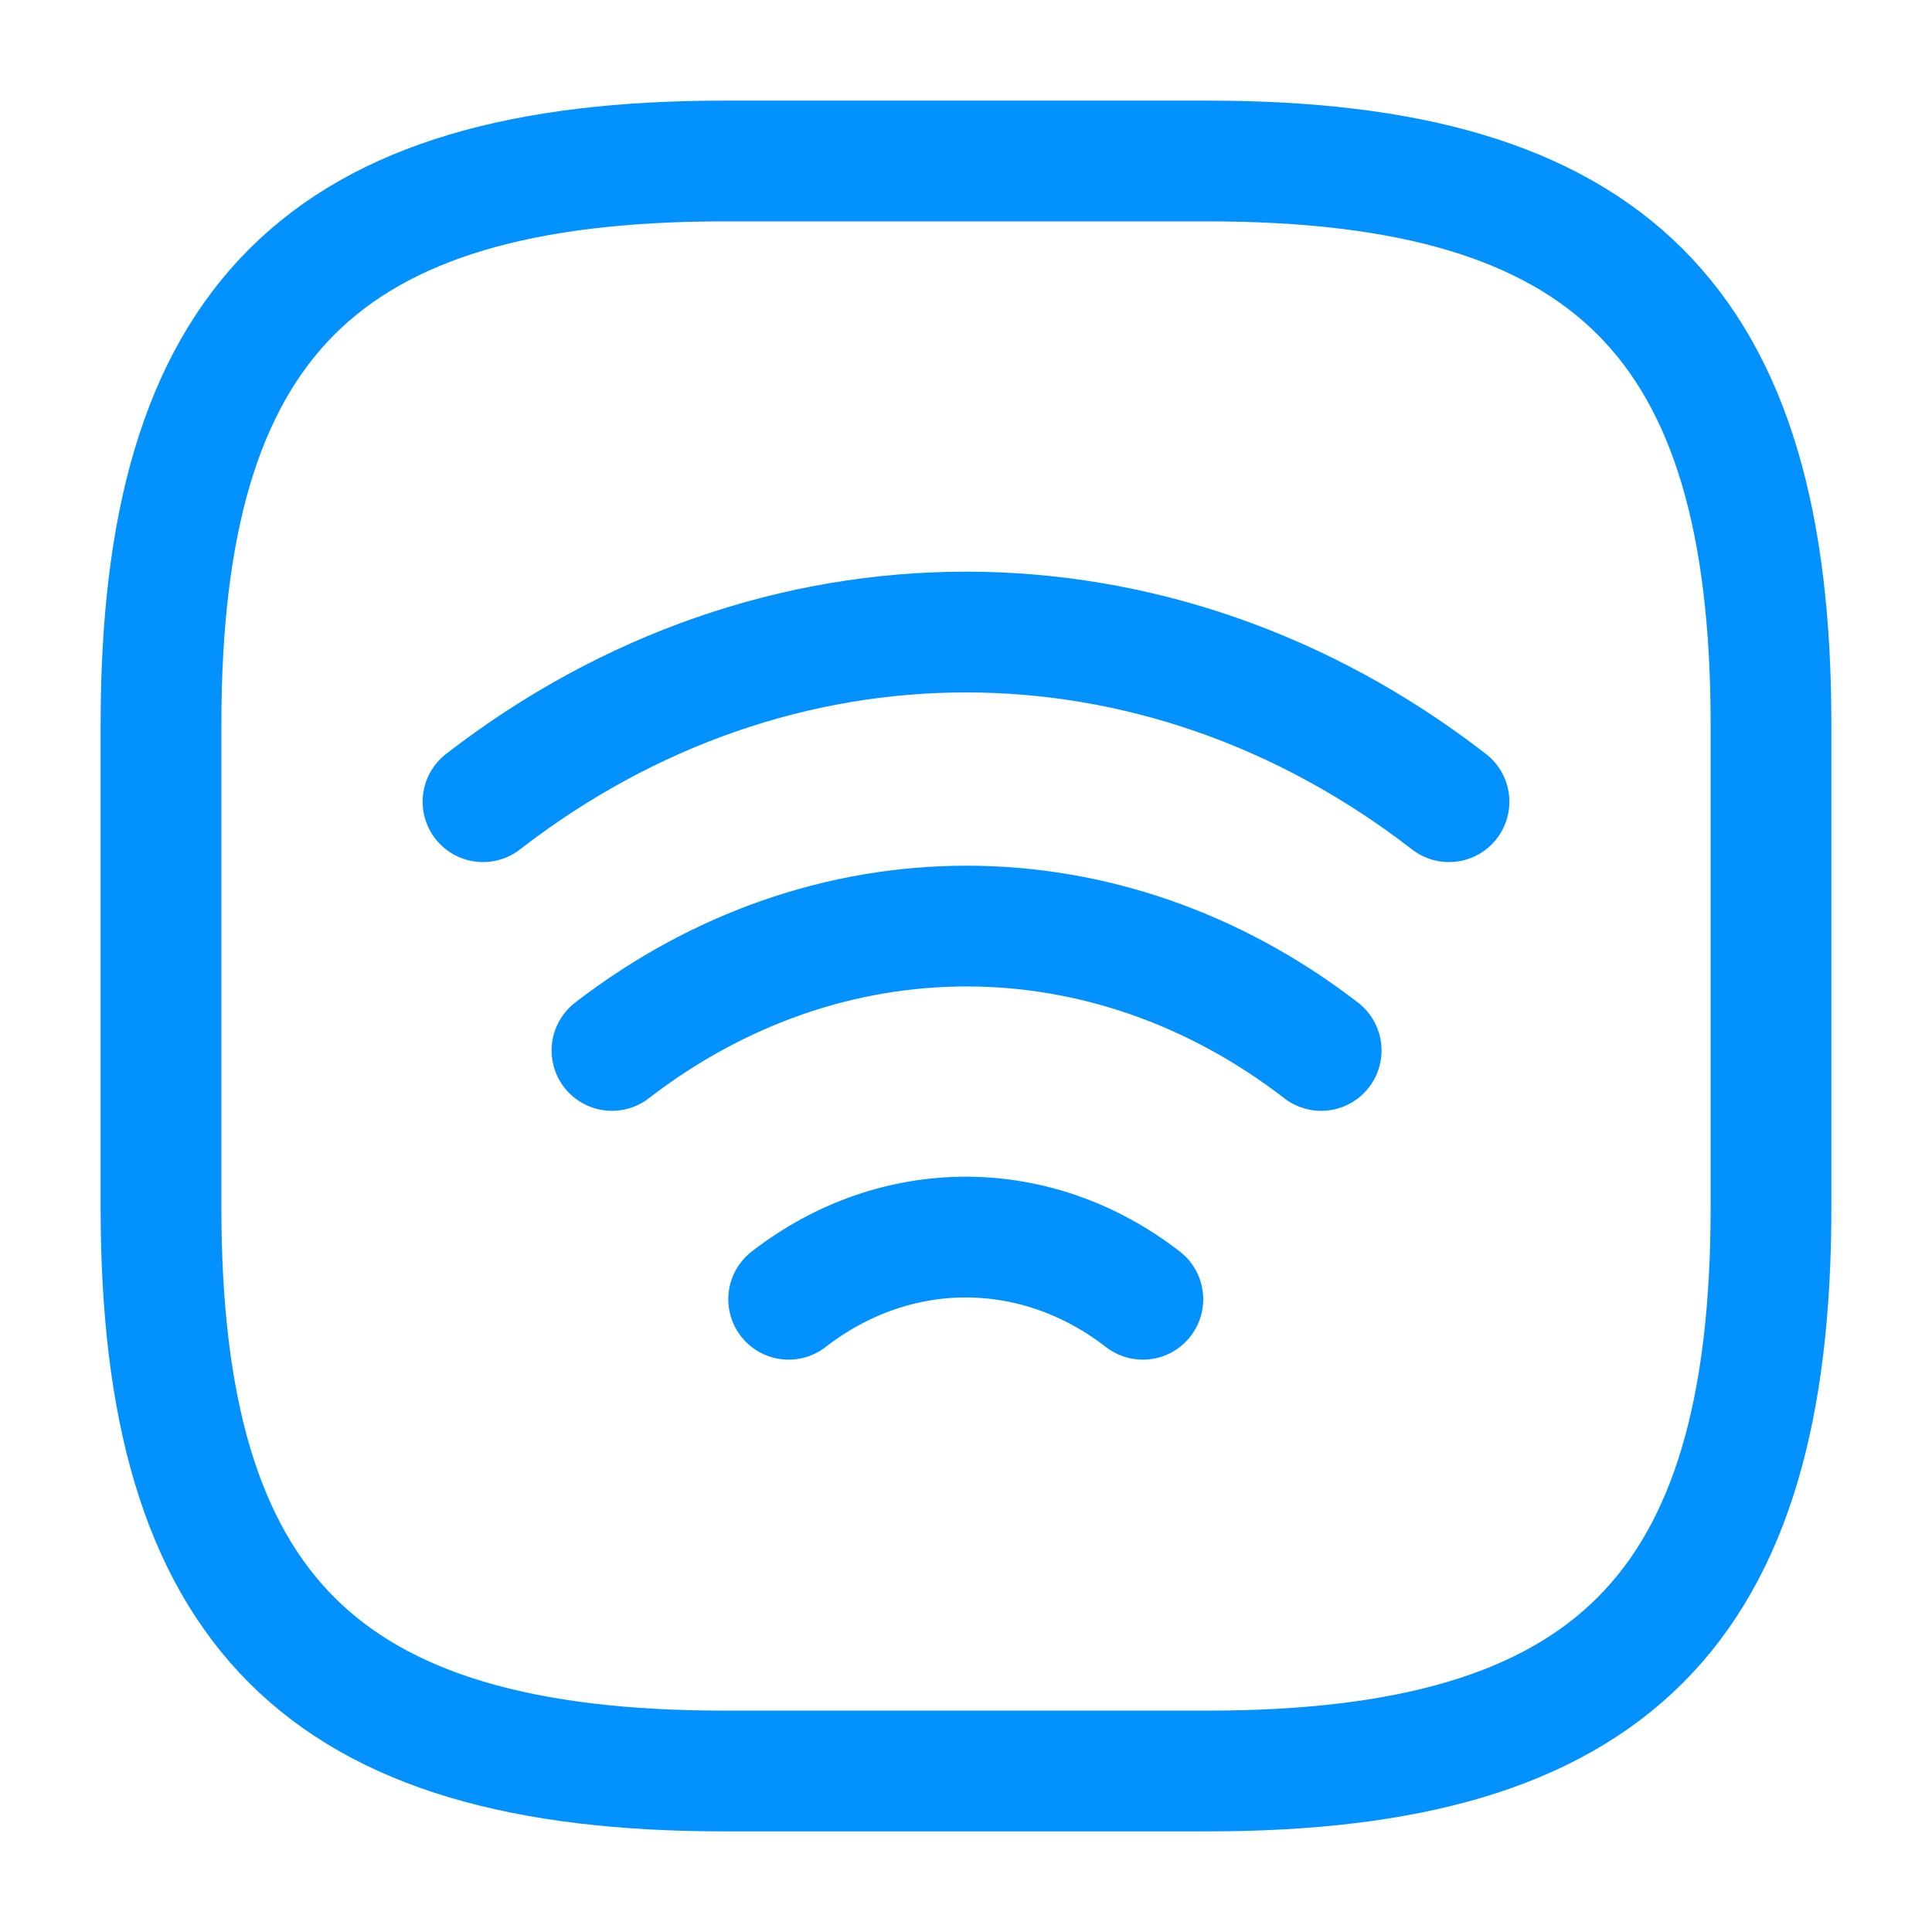 <svg width="24" height="24" viewBox="0 0 24 24" fill="none" xmlns="http://www.w3.org/2000/svg">
    <path d="M6 9.959C9.63 7.149 14.37 7.149 18 9.959" stroke="#0391FE" stroke-width="1.5" stroke-linecap="round" stroke-linejoin="round"/>
    <path d="M7.602 13.049C10.272 10.989 13.742 10.989 16.412 13.049" stroke="#0391FE" stroke-width="1.5" stroke-linecap="round" stroke-linejoin="round"/>
    <path d="M9.797 16.14C11.127 15.11 12.867 15.11 14.197 16.14" stroke="#0391FE" stroke-width="1.5" stroke-linecap="round" stroke-linejoin="round"/>
    <path d="M9 22H15C20 22 22 20 22 15V9C22 4 20 2 15 2H9C4 2 2 4 2 9V15C2 20 4 22 9 22Z" stroke="#0391FE" stroke-width="1.5" stroke-linecap="round" stroke-linejoin="round"/>
</svg>
